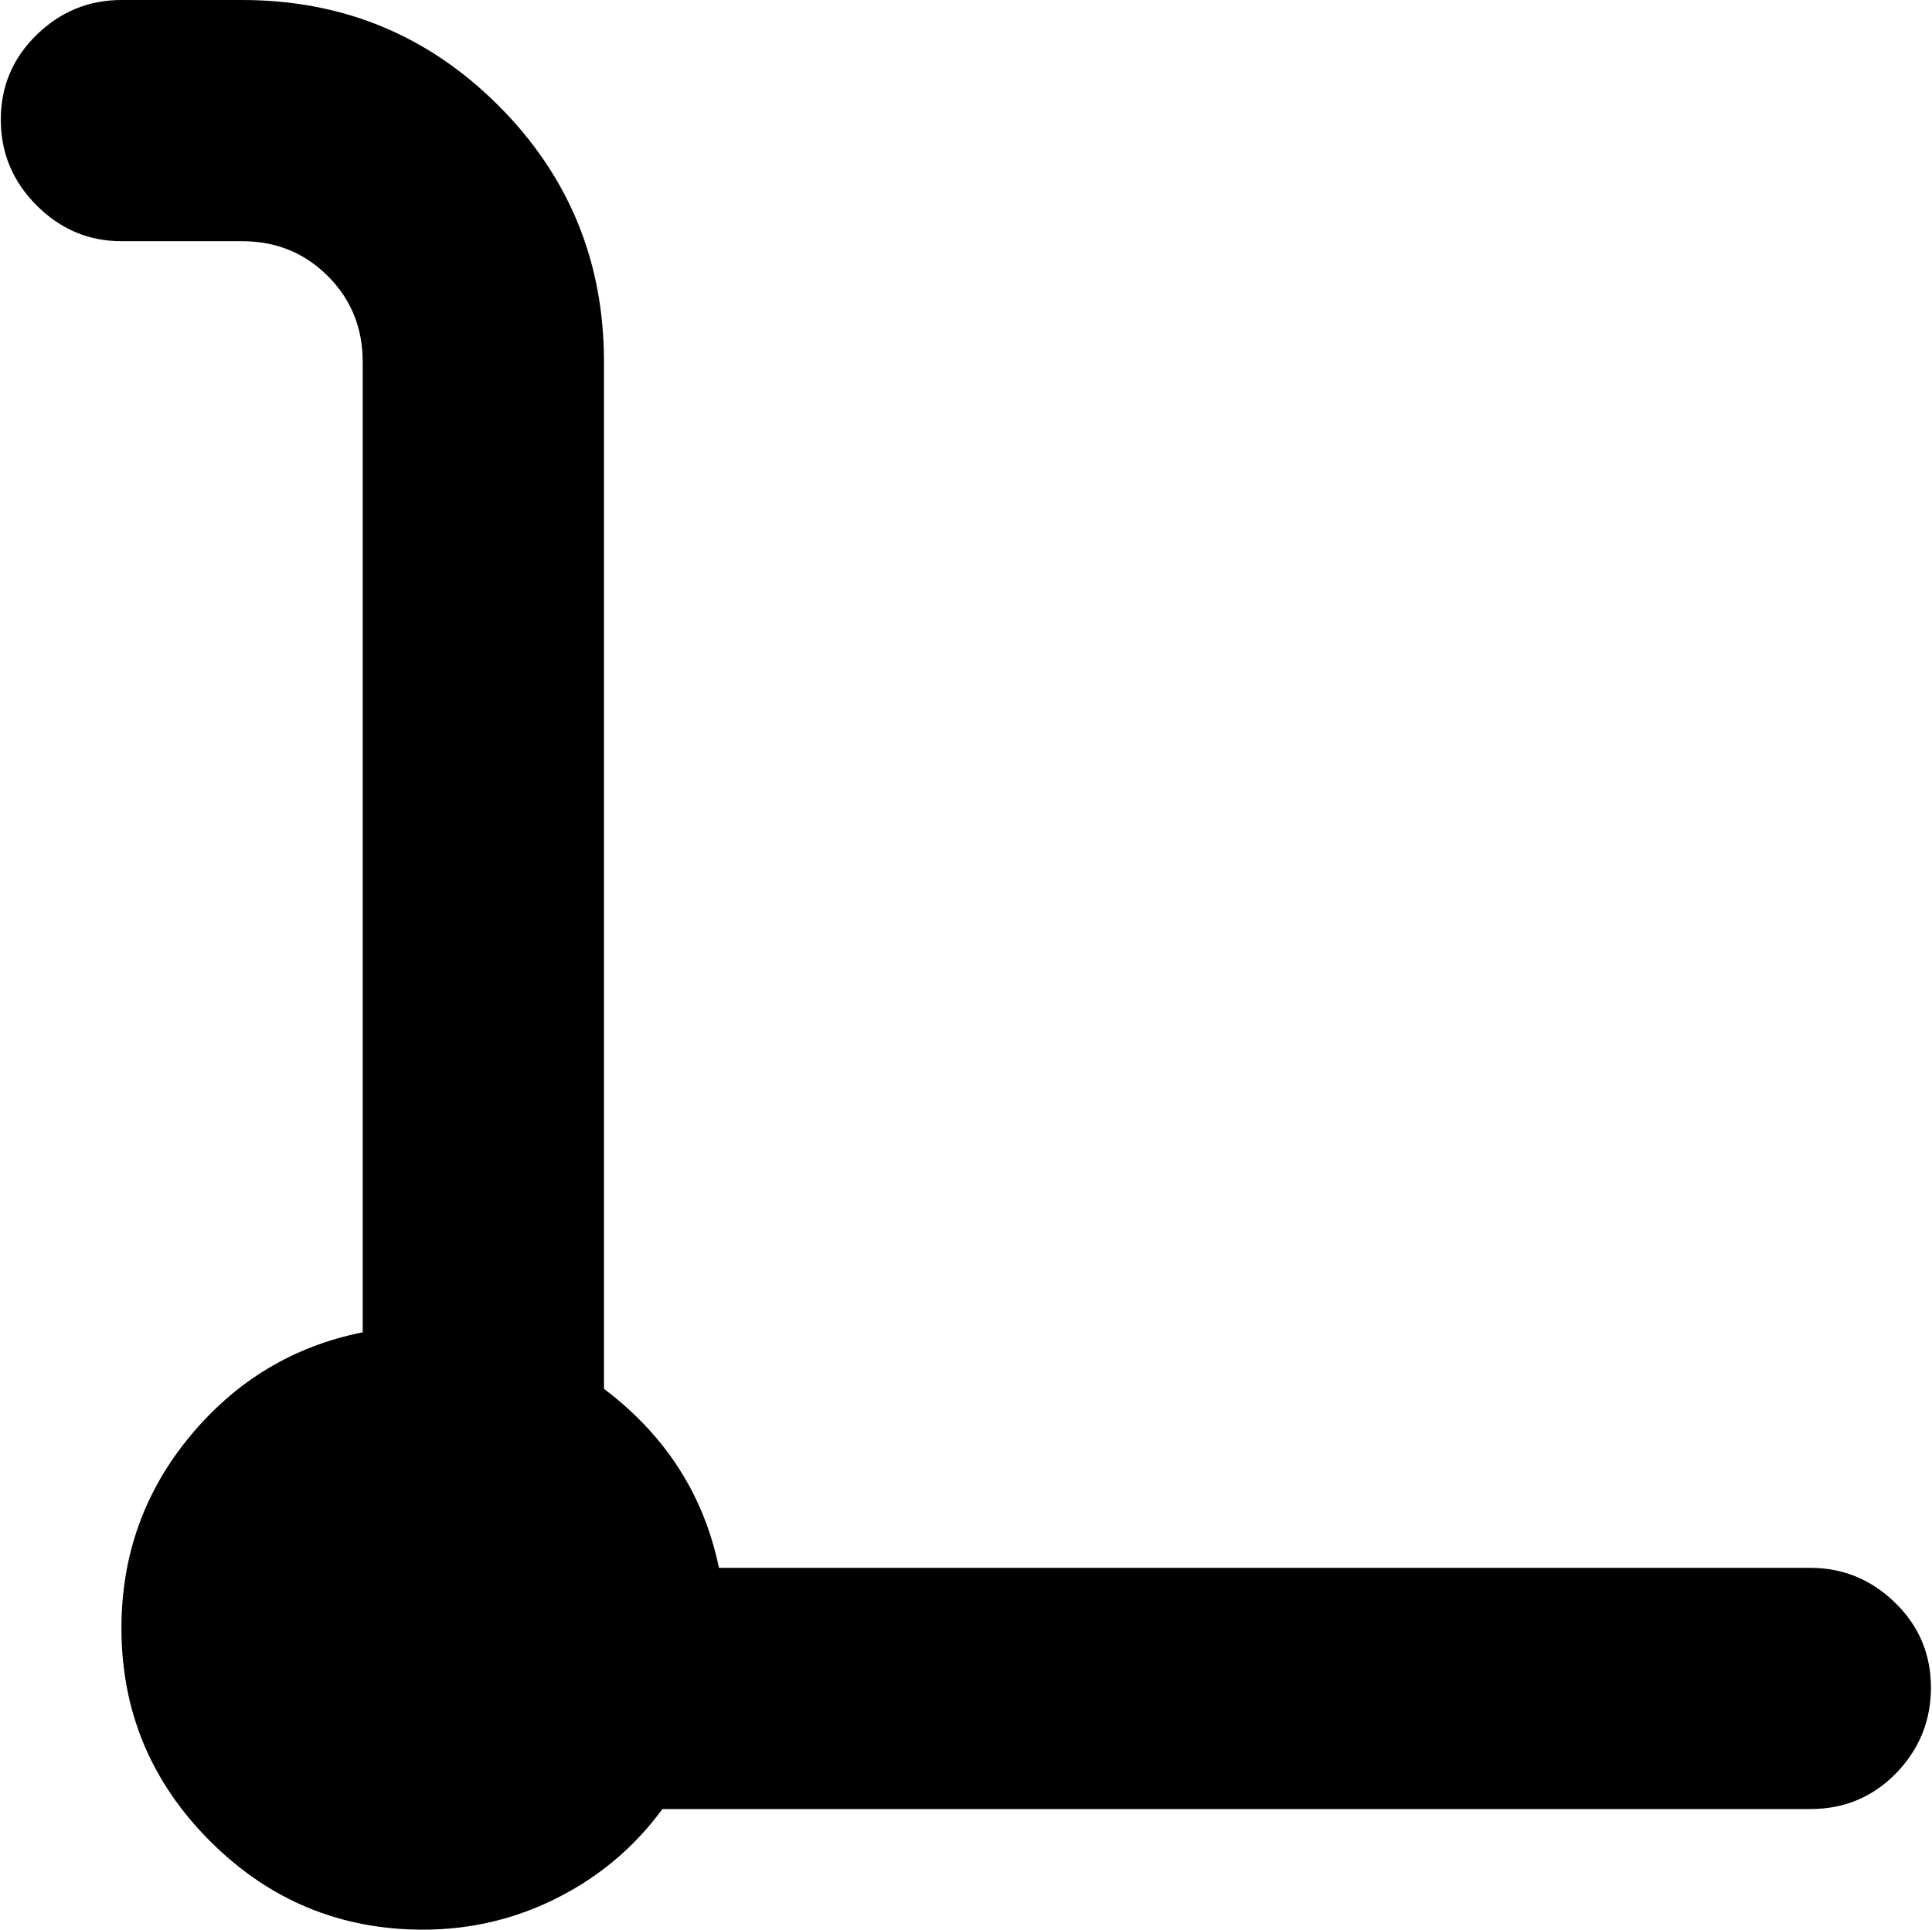 <svg xmlns="http://www.w3.org/2000/svg" xmlns:xlink="http://www.w3.org/1999/xlink" width="1025" height="1024" viewBox="0 0 1025 1024"><path fill="currentColor" d="M960.43 960h-609q-22 30-55.5 47t-71.5 17q-66 0-113-47t-47-113q0-58 36.5-102t91.5-55V192q0-27-18.5-45.5t-45.5-18.5h-64q-26 0-45-19t-19-45.5t19-45t45-18.5h64q80 0 136 56t56 136v545q49 37 61 95h579q26 0 45 18.5t19 45t-18.5 45.5t-45.5 19"/></svg>